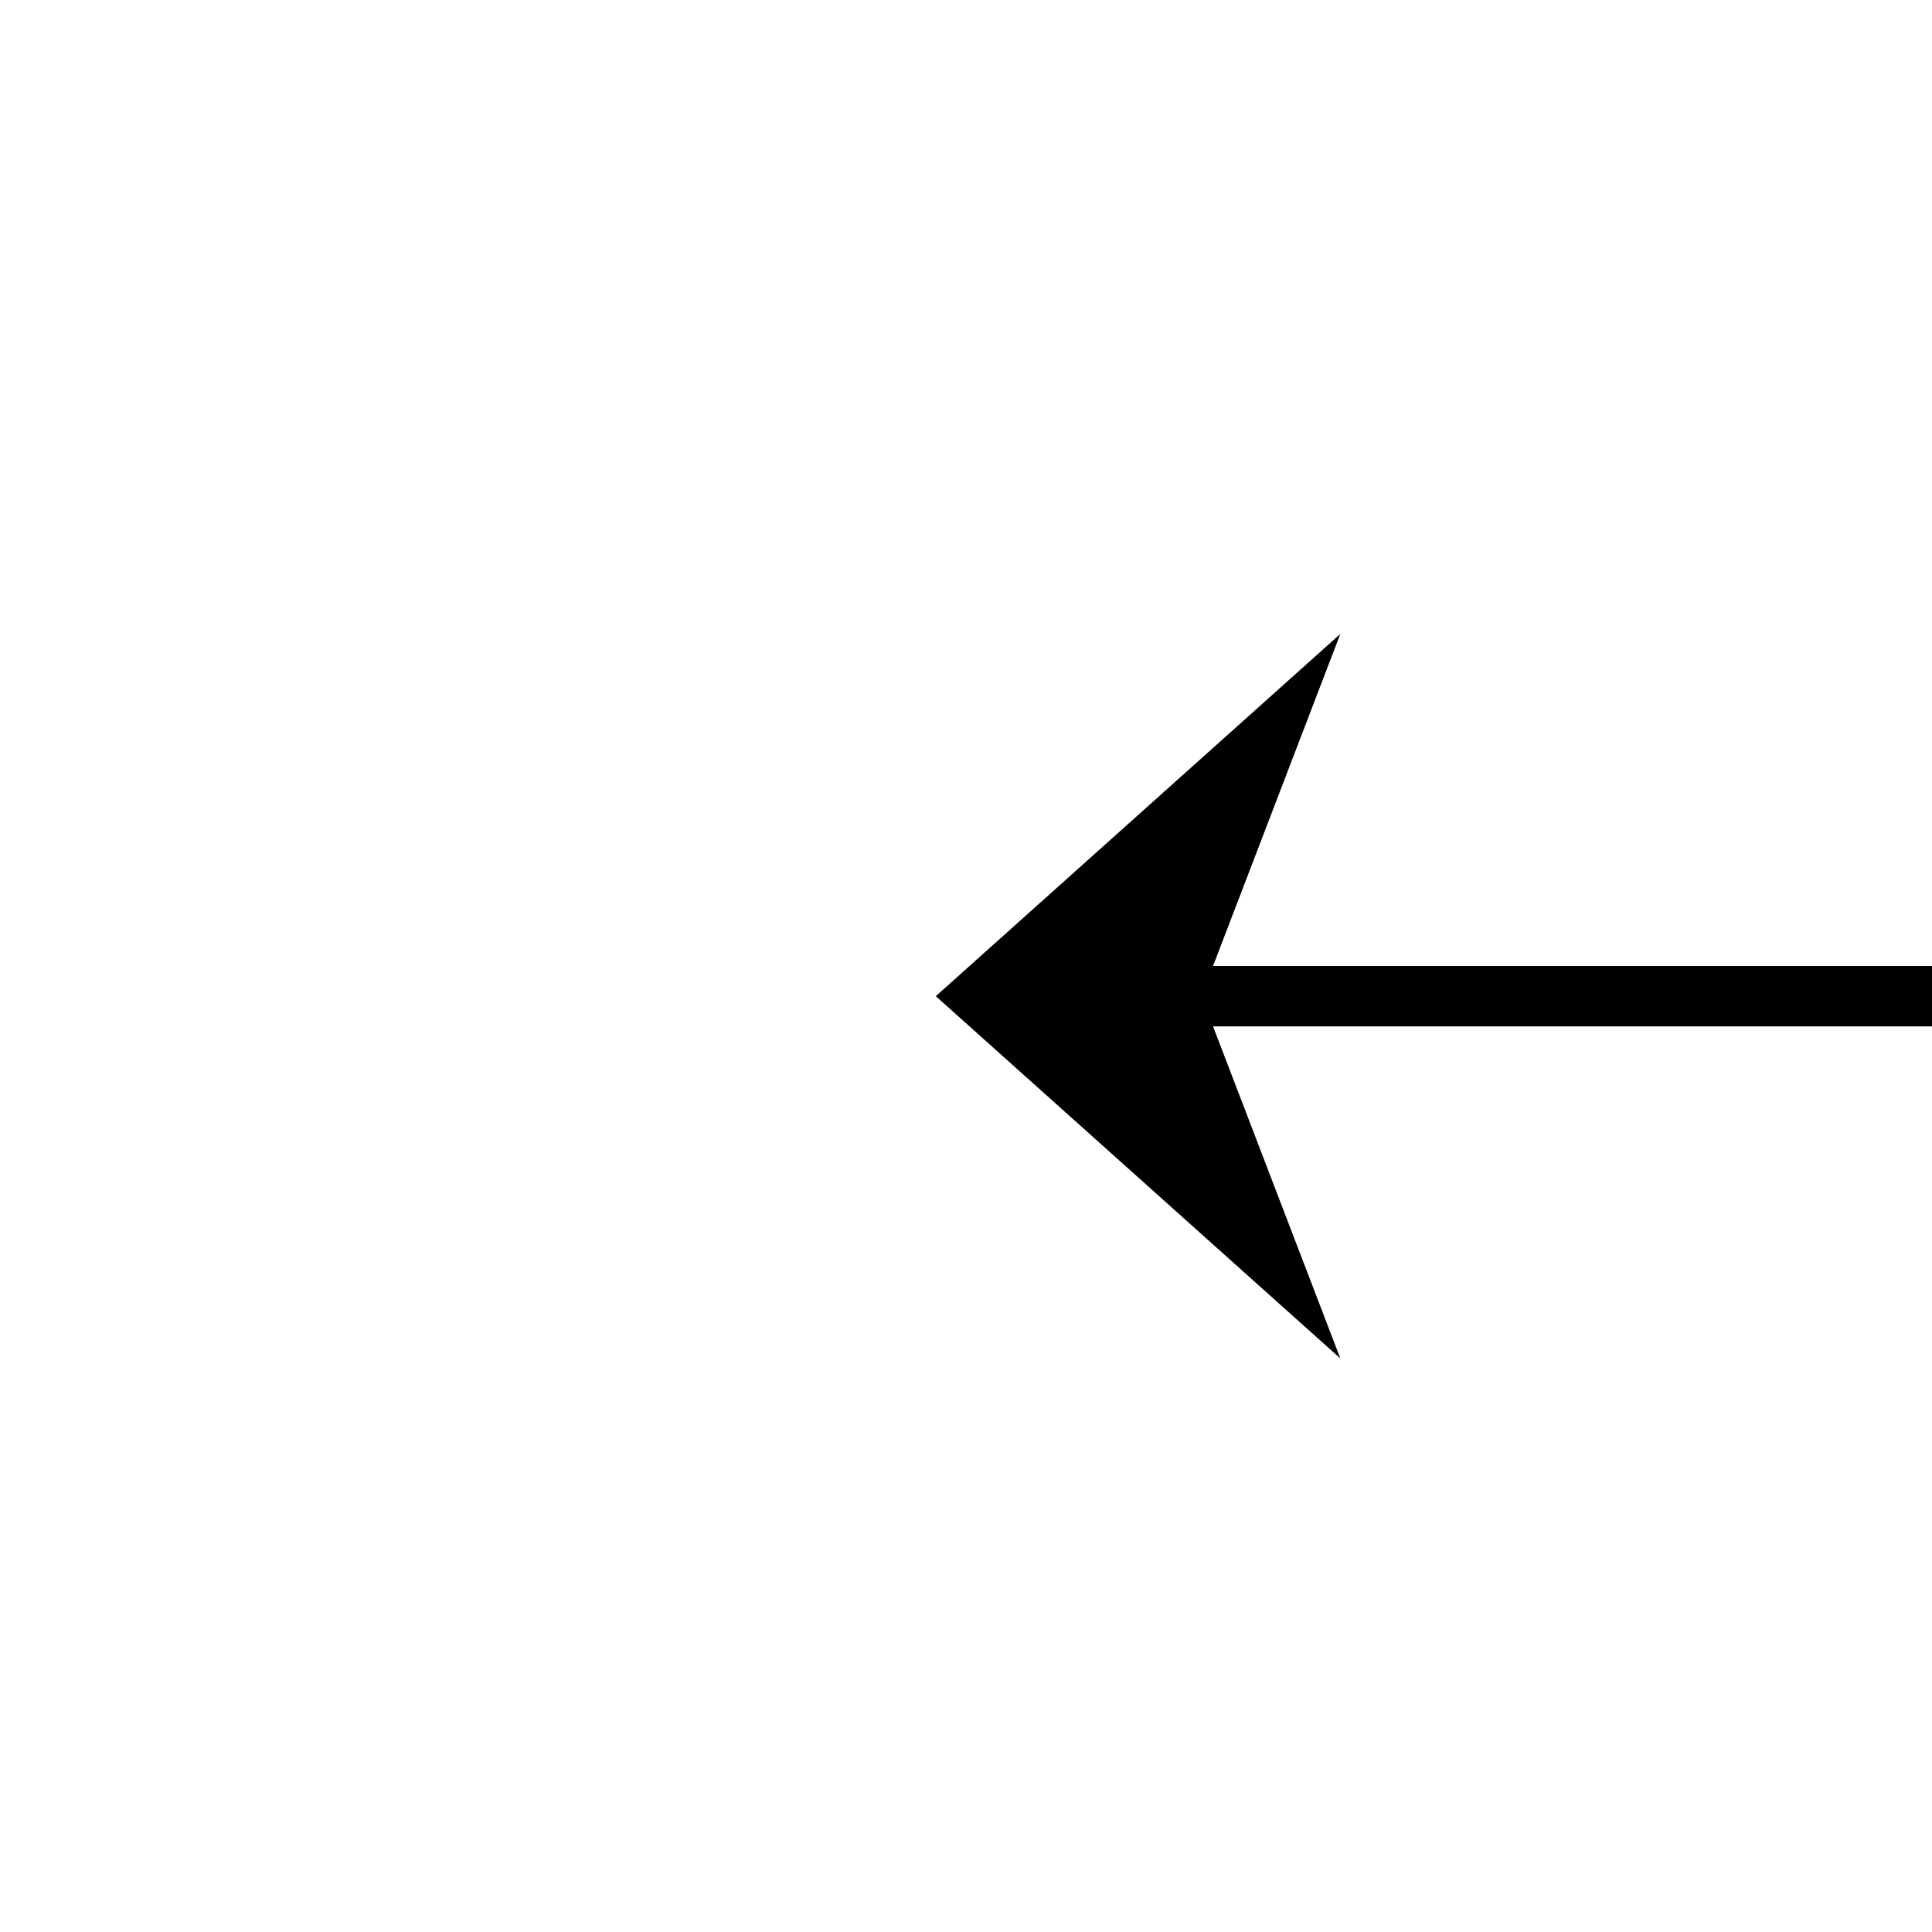 ﻿<?xml version="1.0" encoding="utf-8"?>
<svg version="1.1" xmlns:xlink="http://www.w3.org/1999/xlink" width="32px" height="32px" preserveAspectRatio="xMinYMid meet" viewBox="705 269  32 30" xmlns="http://www.w3.org/2000/svg">
  <path d="M 820.5 119  L 820.5 284.5  L 721.5 284.5  " stroke-width="1" stroke="#000000" fill="none" />
  <path d="M 727.2 278.5  L 720.5 284.5  L 727.2 290.5  L 724.9 284.5  L 727.2 278.5  Z " fill-rule="nonzero" fill="#000000" stroke="none" />
</svg>